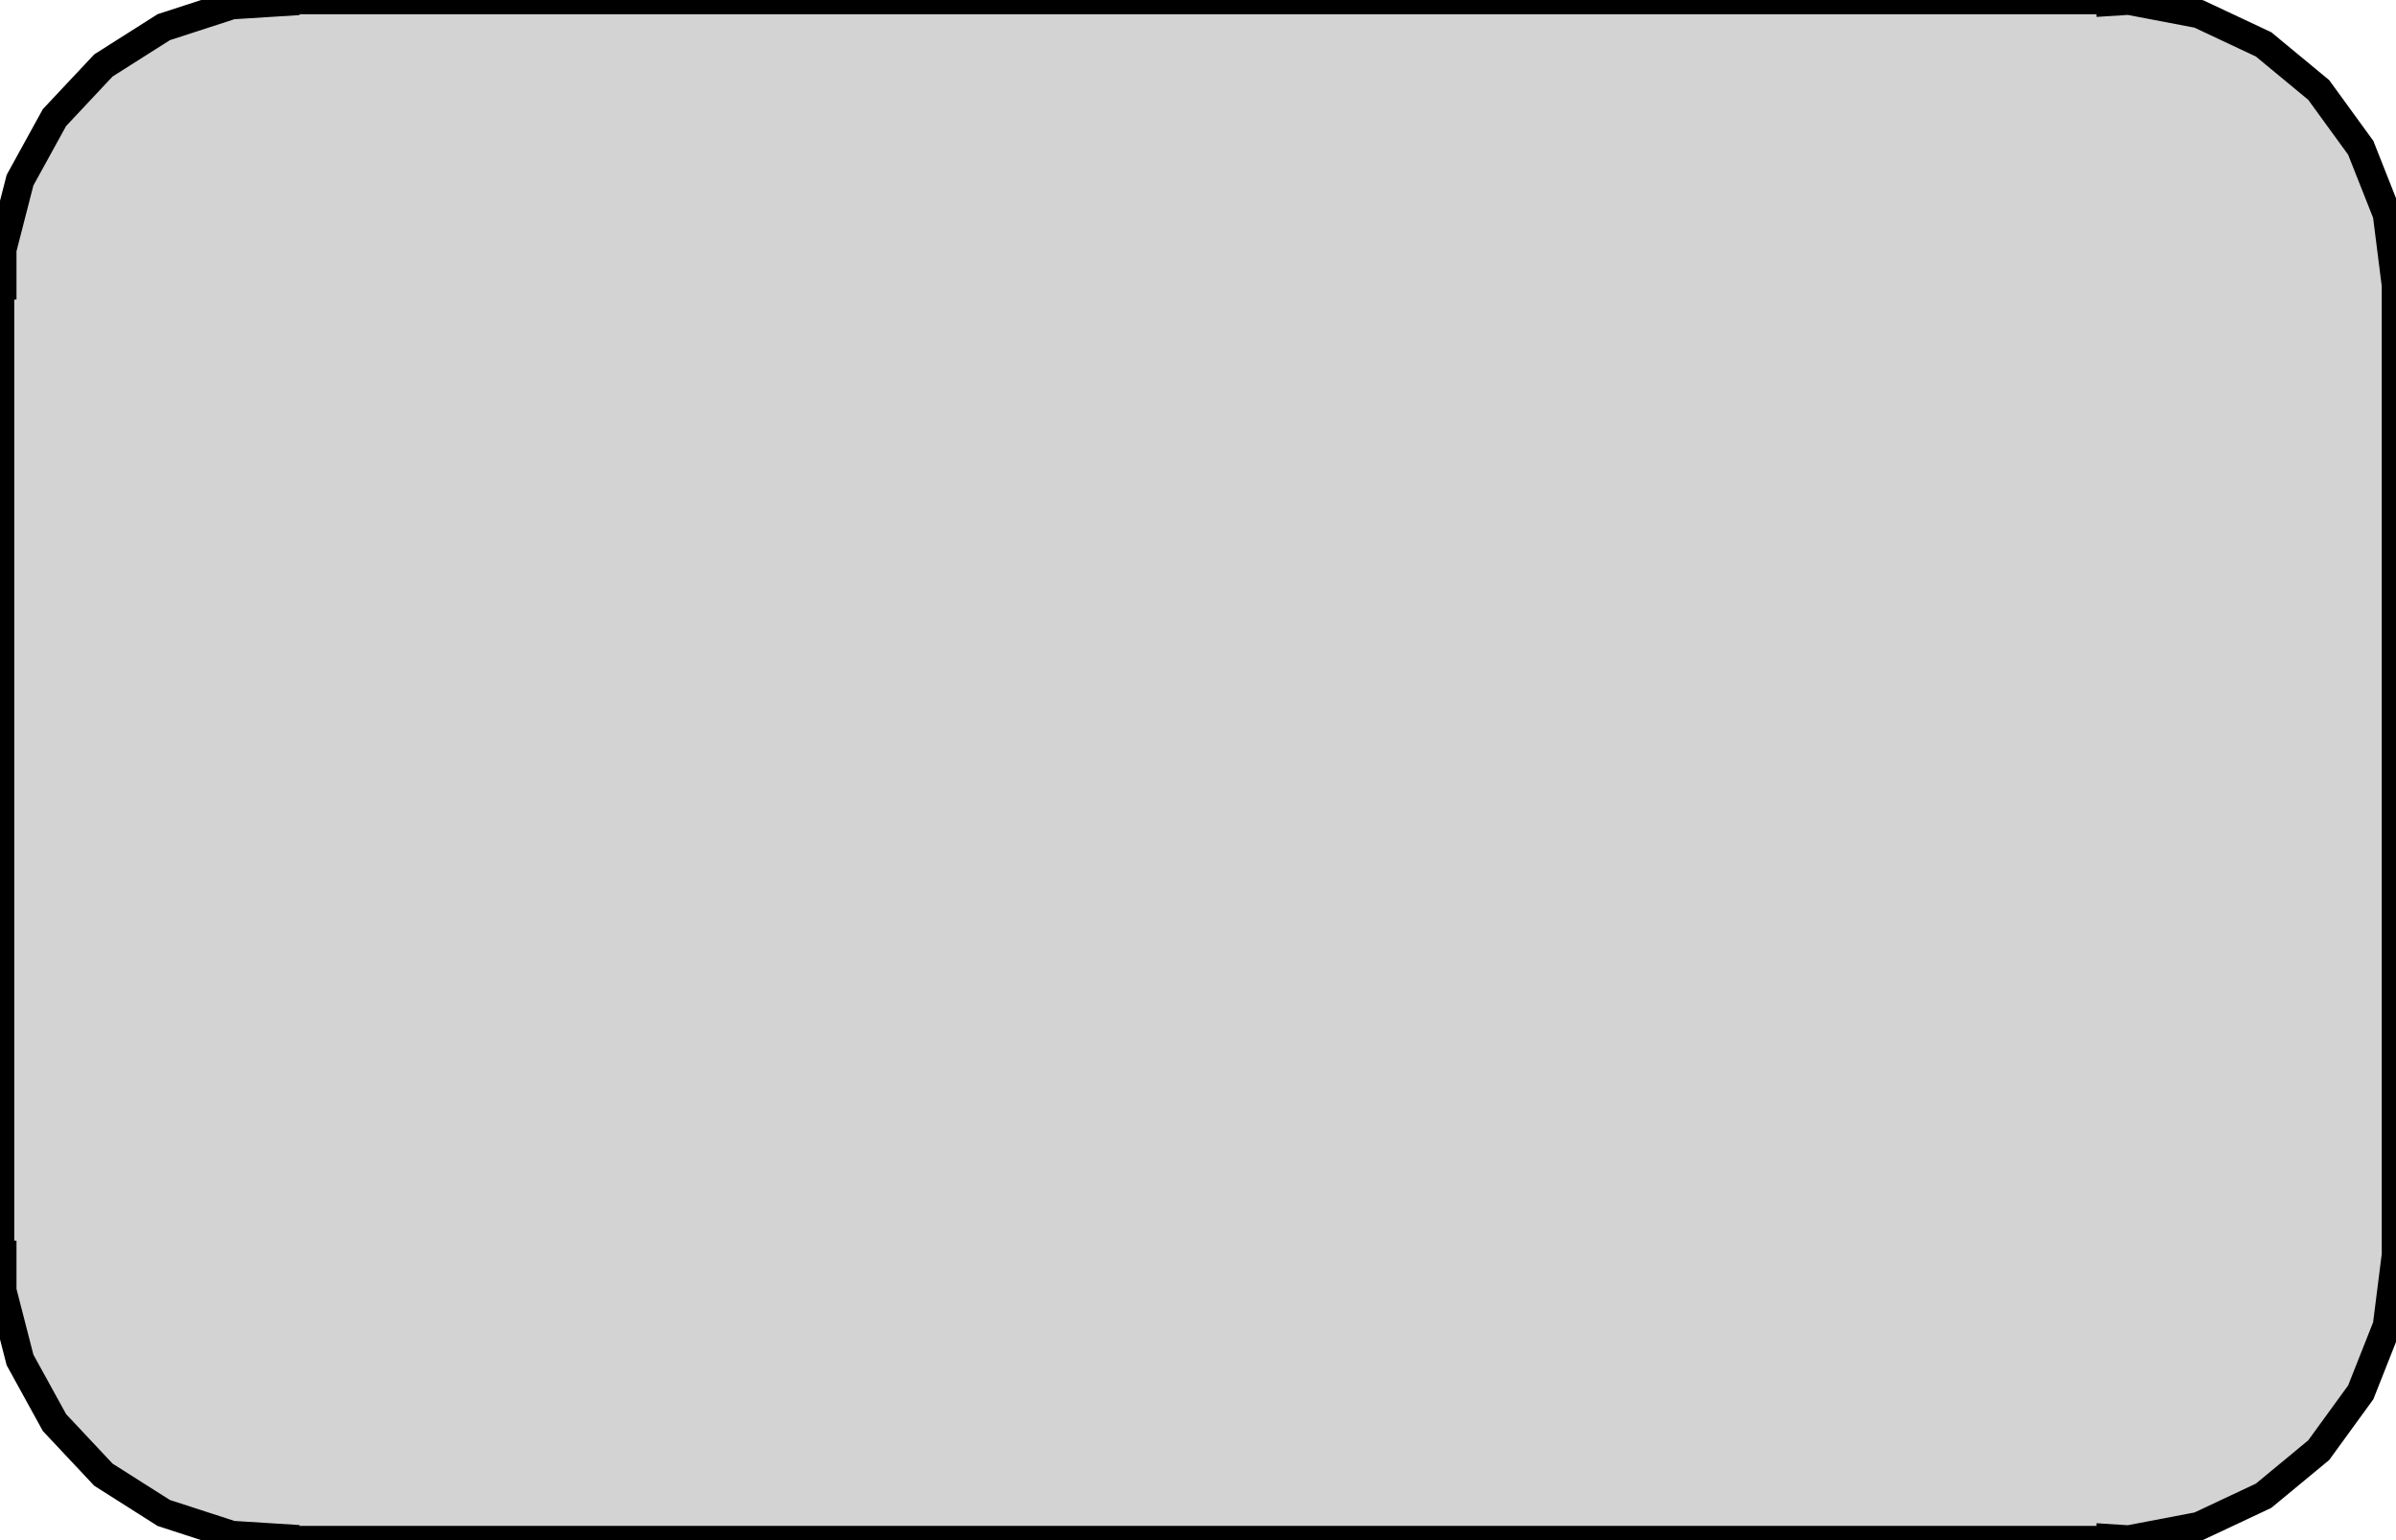 <?xml version="1.0" standalone="no"?>
<!DOCTYPE svg PUBLIC "-//W3C//DTD SVG 1.1//EN" "http://www.w3.org/Graphics/SVG/1.1/DTD/svg11.dtd">
<svg width="42mm" height="27mm" viewBox="9 -36 42 27" xmlns="http://www.w3.org/2000/svg" version="1.1">
<title>OpenSCAD Model</title>
<path d="
M 46,-9.03 L 46.314,-9.01 L 47.545,-9.245 L 48.679,-9.778 L 49.645,-10.577 L 50.382,-11.591
 L 50.843,-12.757 L 51,-14 L 51,-31 L 50.843,-32.243 L 50.382,-33.409 L 49.645,-34.423
 L 48.679,-35.222 L 47.545,-35.755 L 46.314,-35.99 L 46,-35.97 L 46,-36 L 14,-36
 L 14,-35.97 L 13.063,-35.911 L 11.871,-35.524 L 10.813,-34.853 L 9.955,-33.939 L 9.351,-32.841
 L 9.039,-31.627 L 9.039,-31 L 9,-31 L 9,-14 L 9.039,-14 L 9.039,-13.373
 L 9.351,-12.159 L 9.955,-11.061 L 10.813,-10.147 L 11.871,-9.476 L 13.063,-9.089 L 14,-9.03
 L 14,-9 L 46,-9 z
" stroke="black" fill="lightgray" stroke-width="0.5"/>
</svg>
